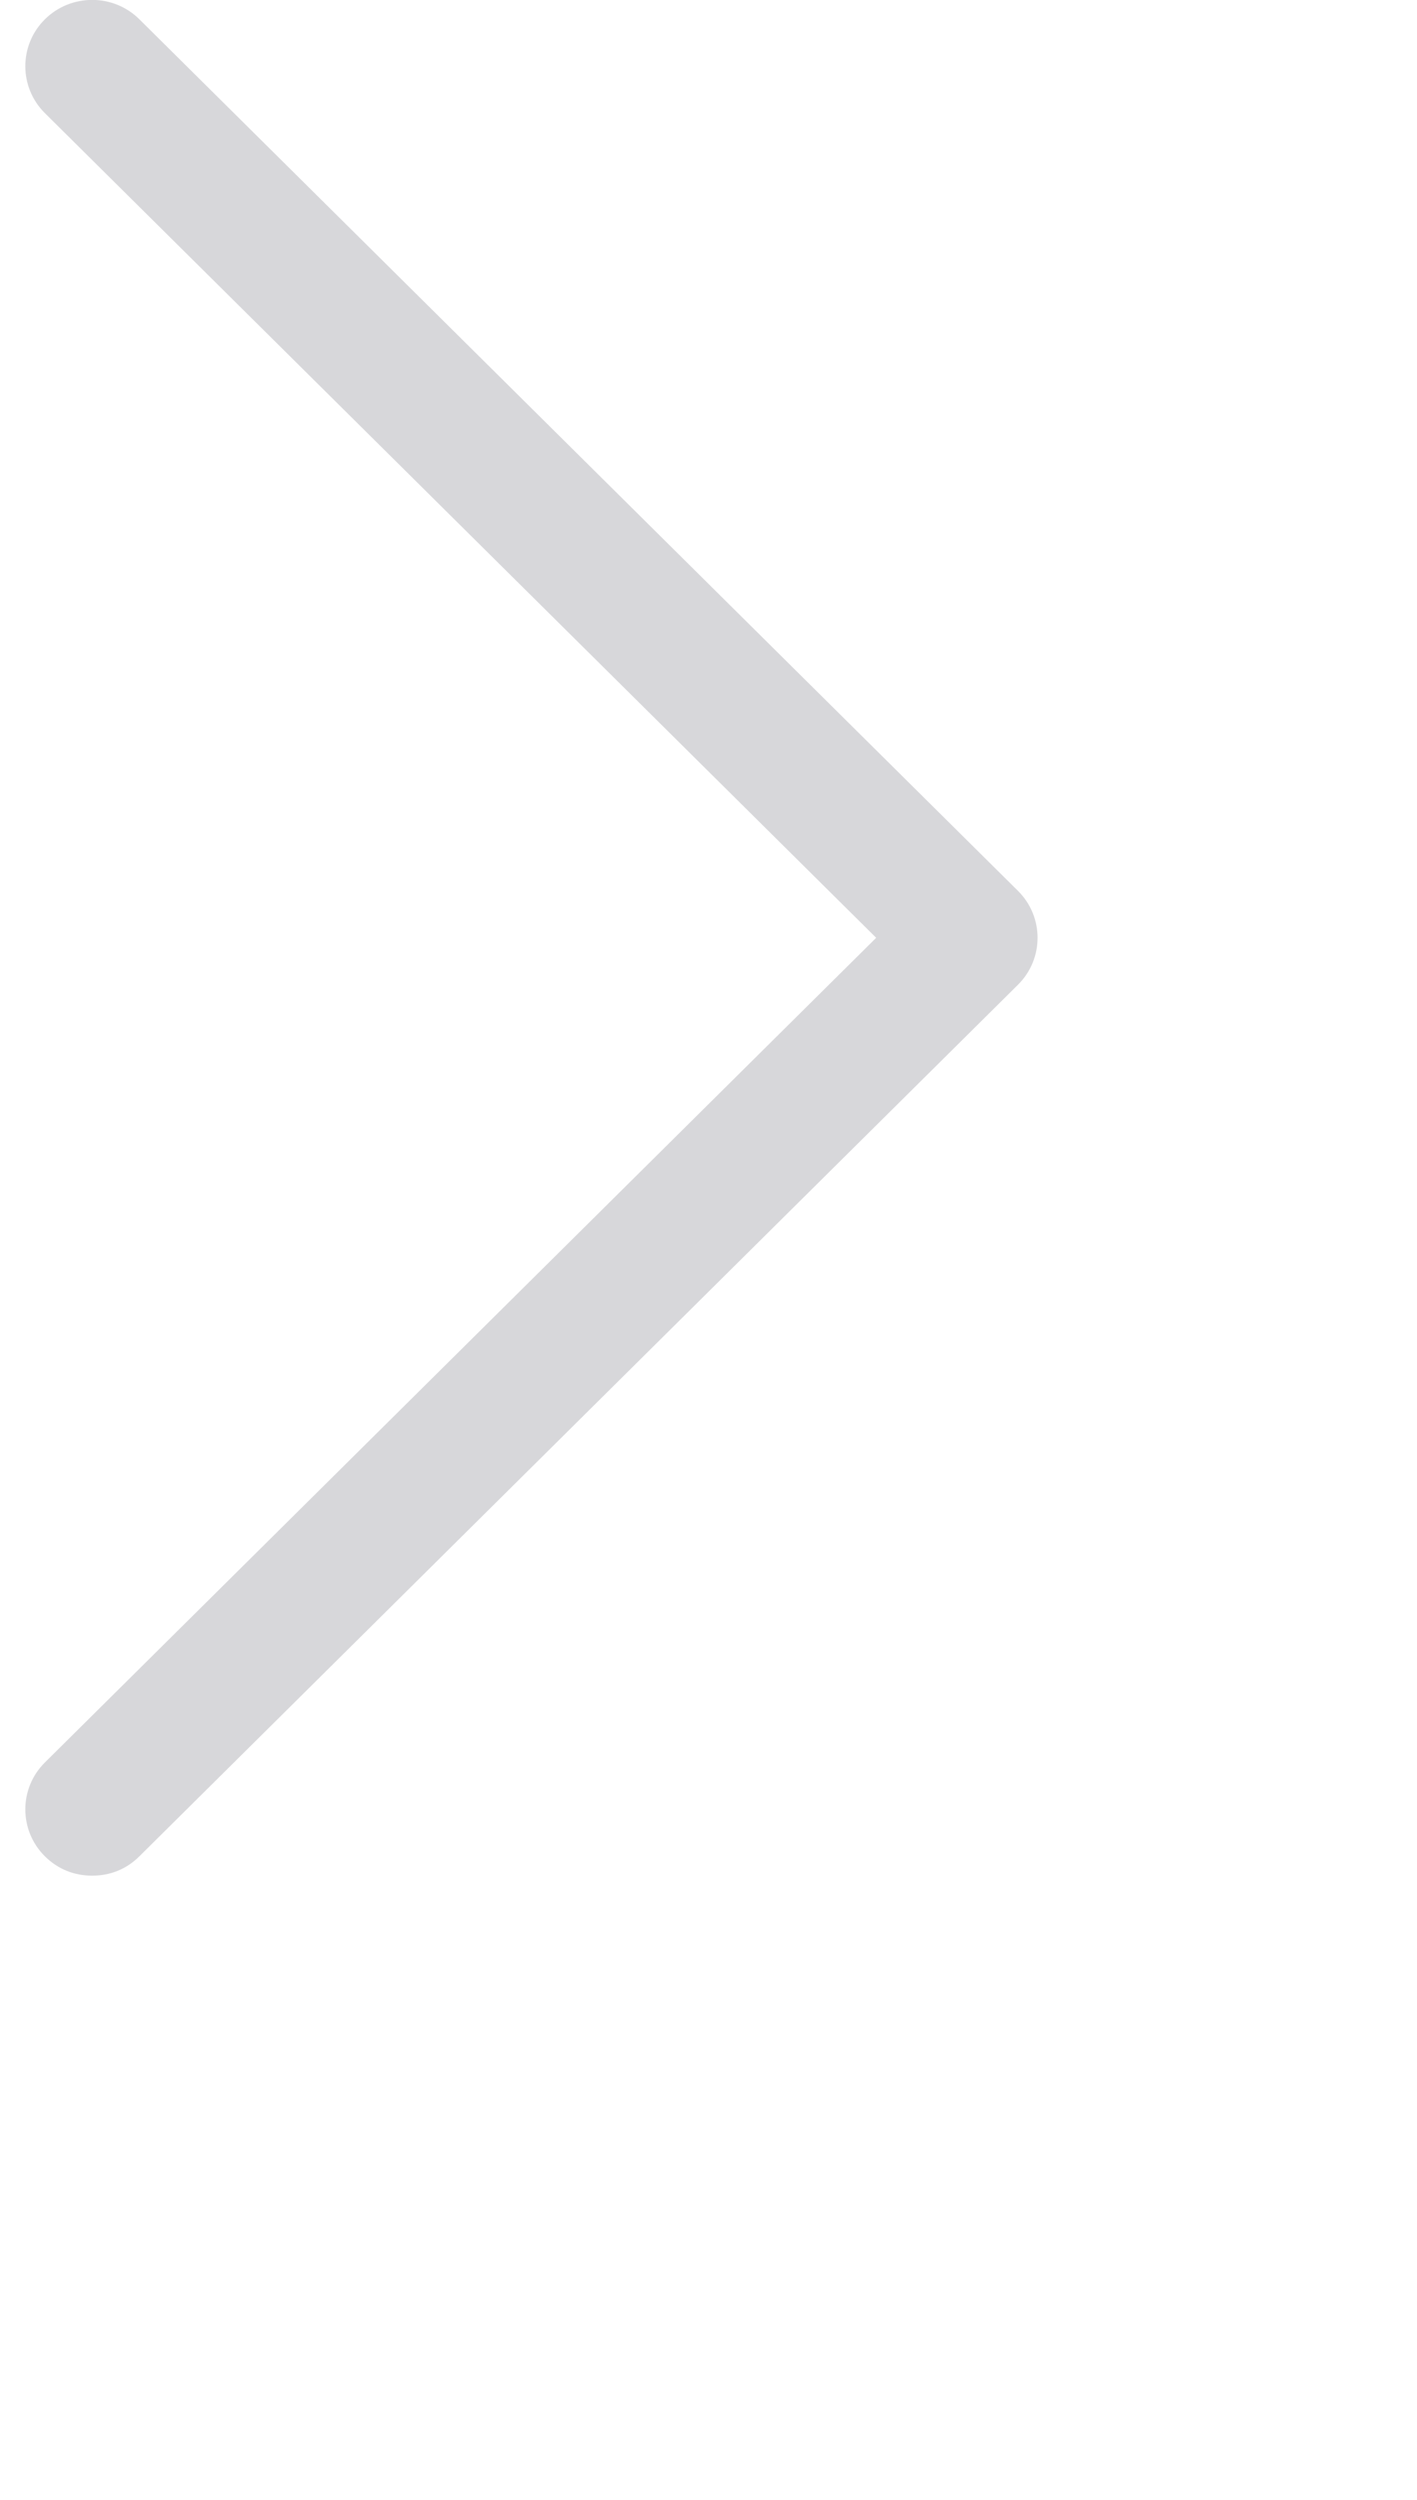 <svg 
 xmlns="http://www.w3.org/2000/svg"
 xmlns:xlink="http://www.w3.org/1999/xlink"
 width="0.6cm" height="1.058cm">
<path fill-rule="evenodd"  opacity="0.302" fill="rgb(125, 124, 132)"
 d="M2.231,29.689 C2.023,29.896 1.762,29.999 1.475,29.999 C1.188,29.999 0.927,29.896 0.718,29.689 C0.301,29.275 0.301,28.603 0.718,28.189 L14.022,14.999 L0.718,1.809 C0.301,1.395 0.301,0.723 0.718,0.309 C1.136,-0.105 1.814,-0.105 2.231,0.309 L16.292,14.249 C16.709,14.663 16.709,15.335 16.292,15.749 L2.231,29.689 Z"/>
</svg>